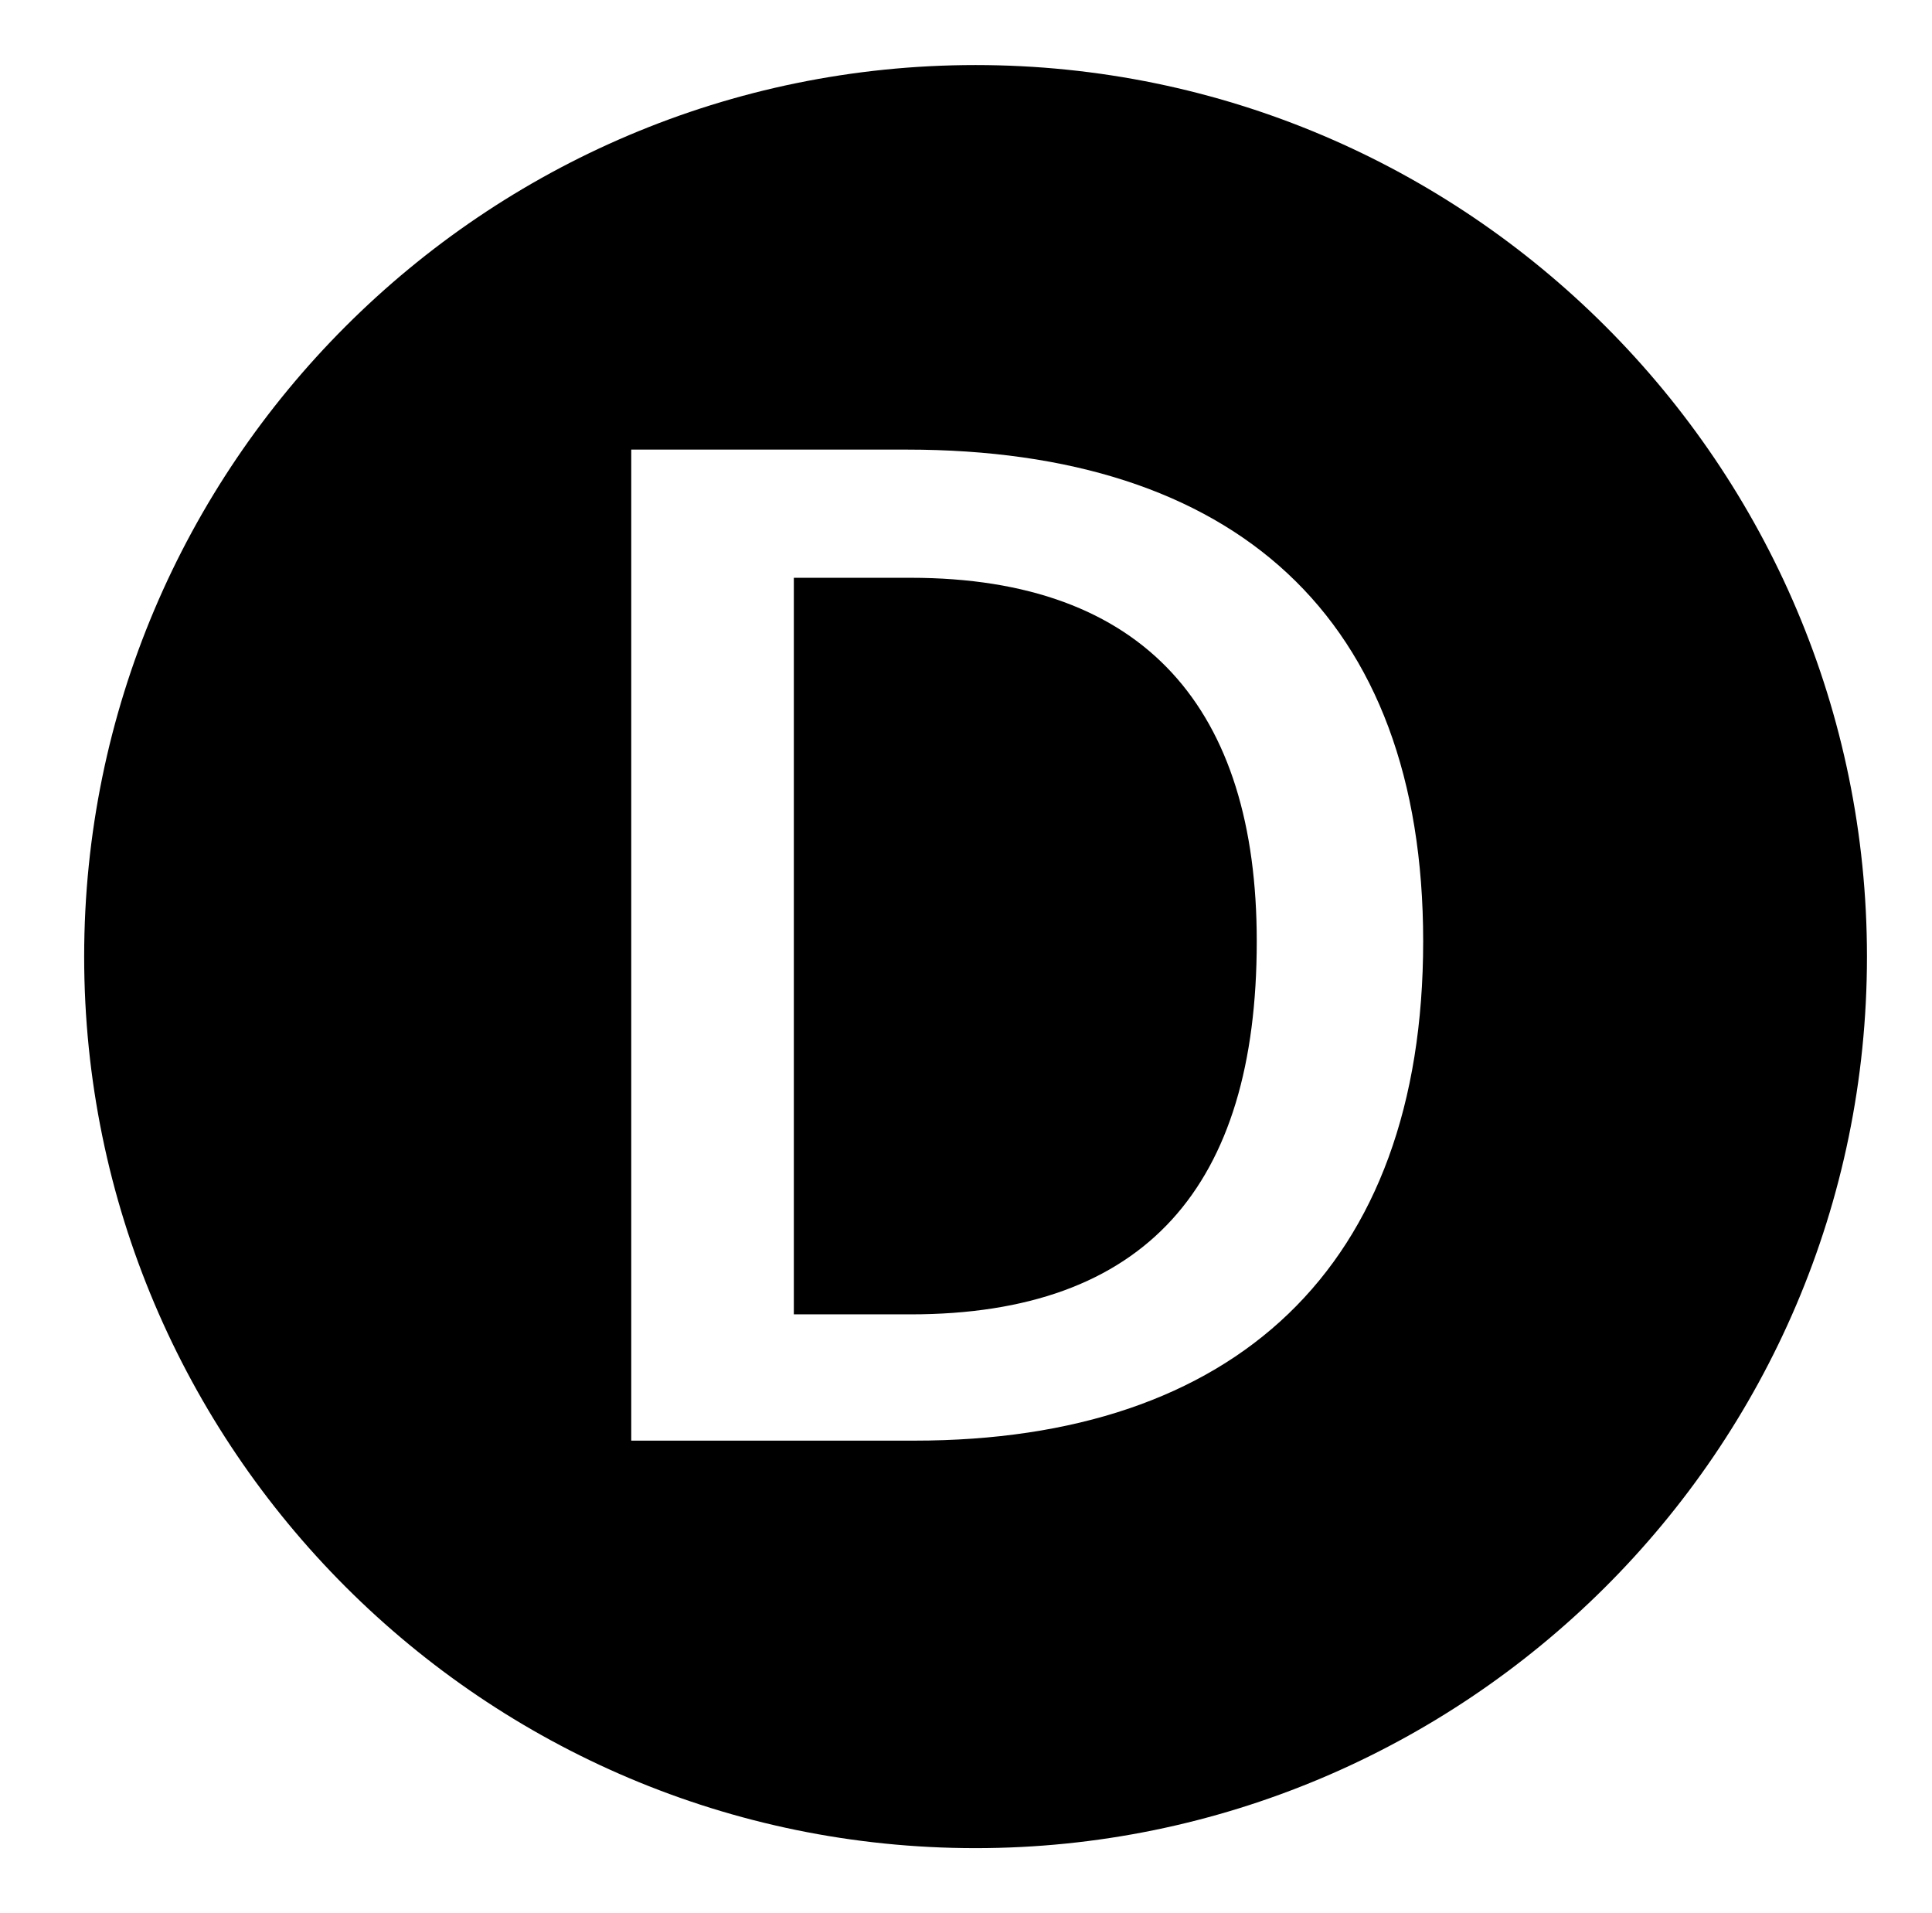 <?xml version="1.0" standalone="no"?>
<!DOCTYPE svg PUBLIC "-//W3C//DTD SVG 1.1//EN" "http://www.w3.org/Graphics/SVG/1.1/DTD/svg11.dtd" >
<svg xmlns="http://www.w3.org/2000/svg" xmlns:xlink="http://www.w3.org/1999/xlink" version="1.1" viewBox="-10 0 1010 1000">
   <path fill="currentColor"
d="M500 966c-257 0 -466 -209 -466 -466s209 -466 466 -466s466 209 466 466c0 259 -211 466 -466 466zM320 753h148c167 0 266 -90 266 -261c0 -170 -99 -257 -270 -257h-144v518zM405 687v-385h61c123 0 181 69 181 190c0 128 -58 195 -181 195h-61z" />
</svg>
